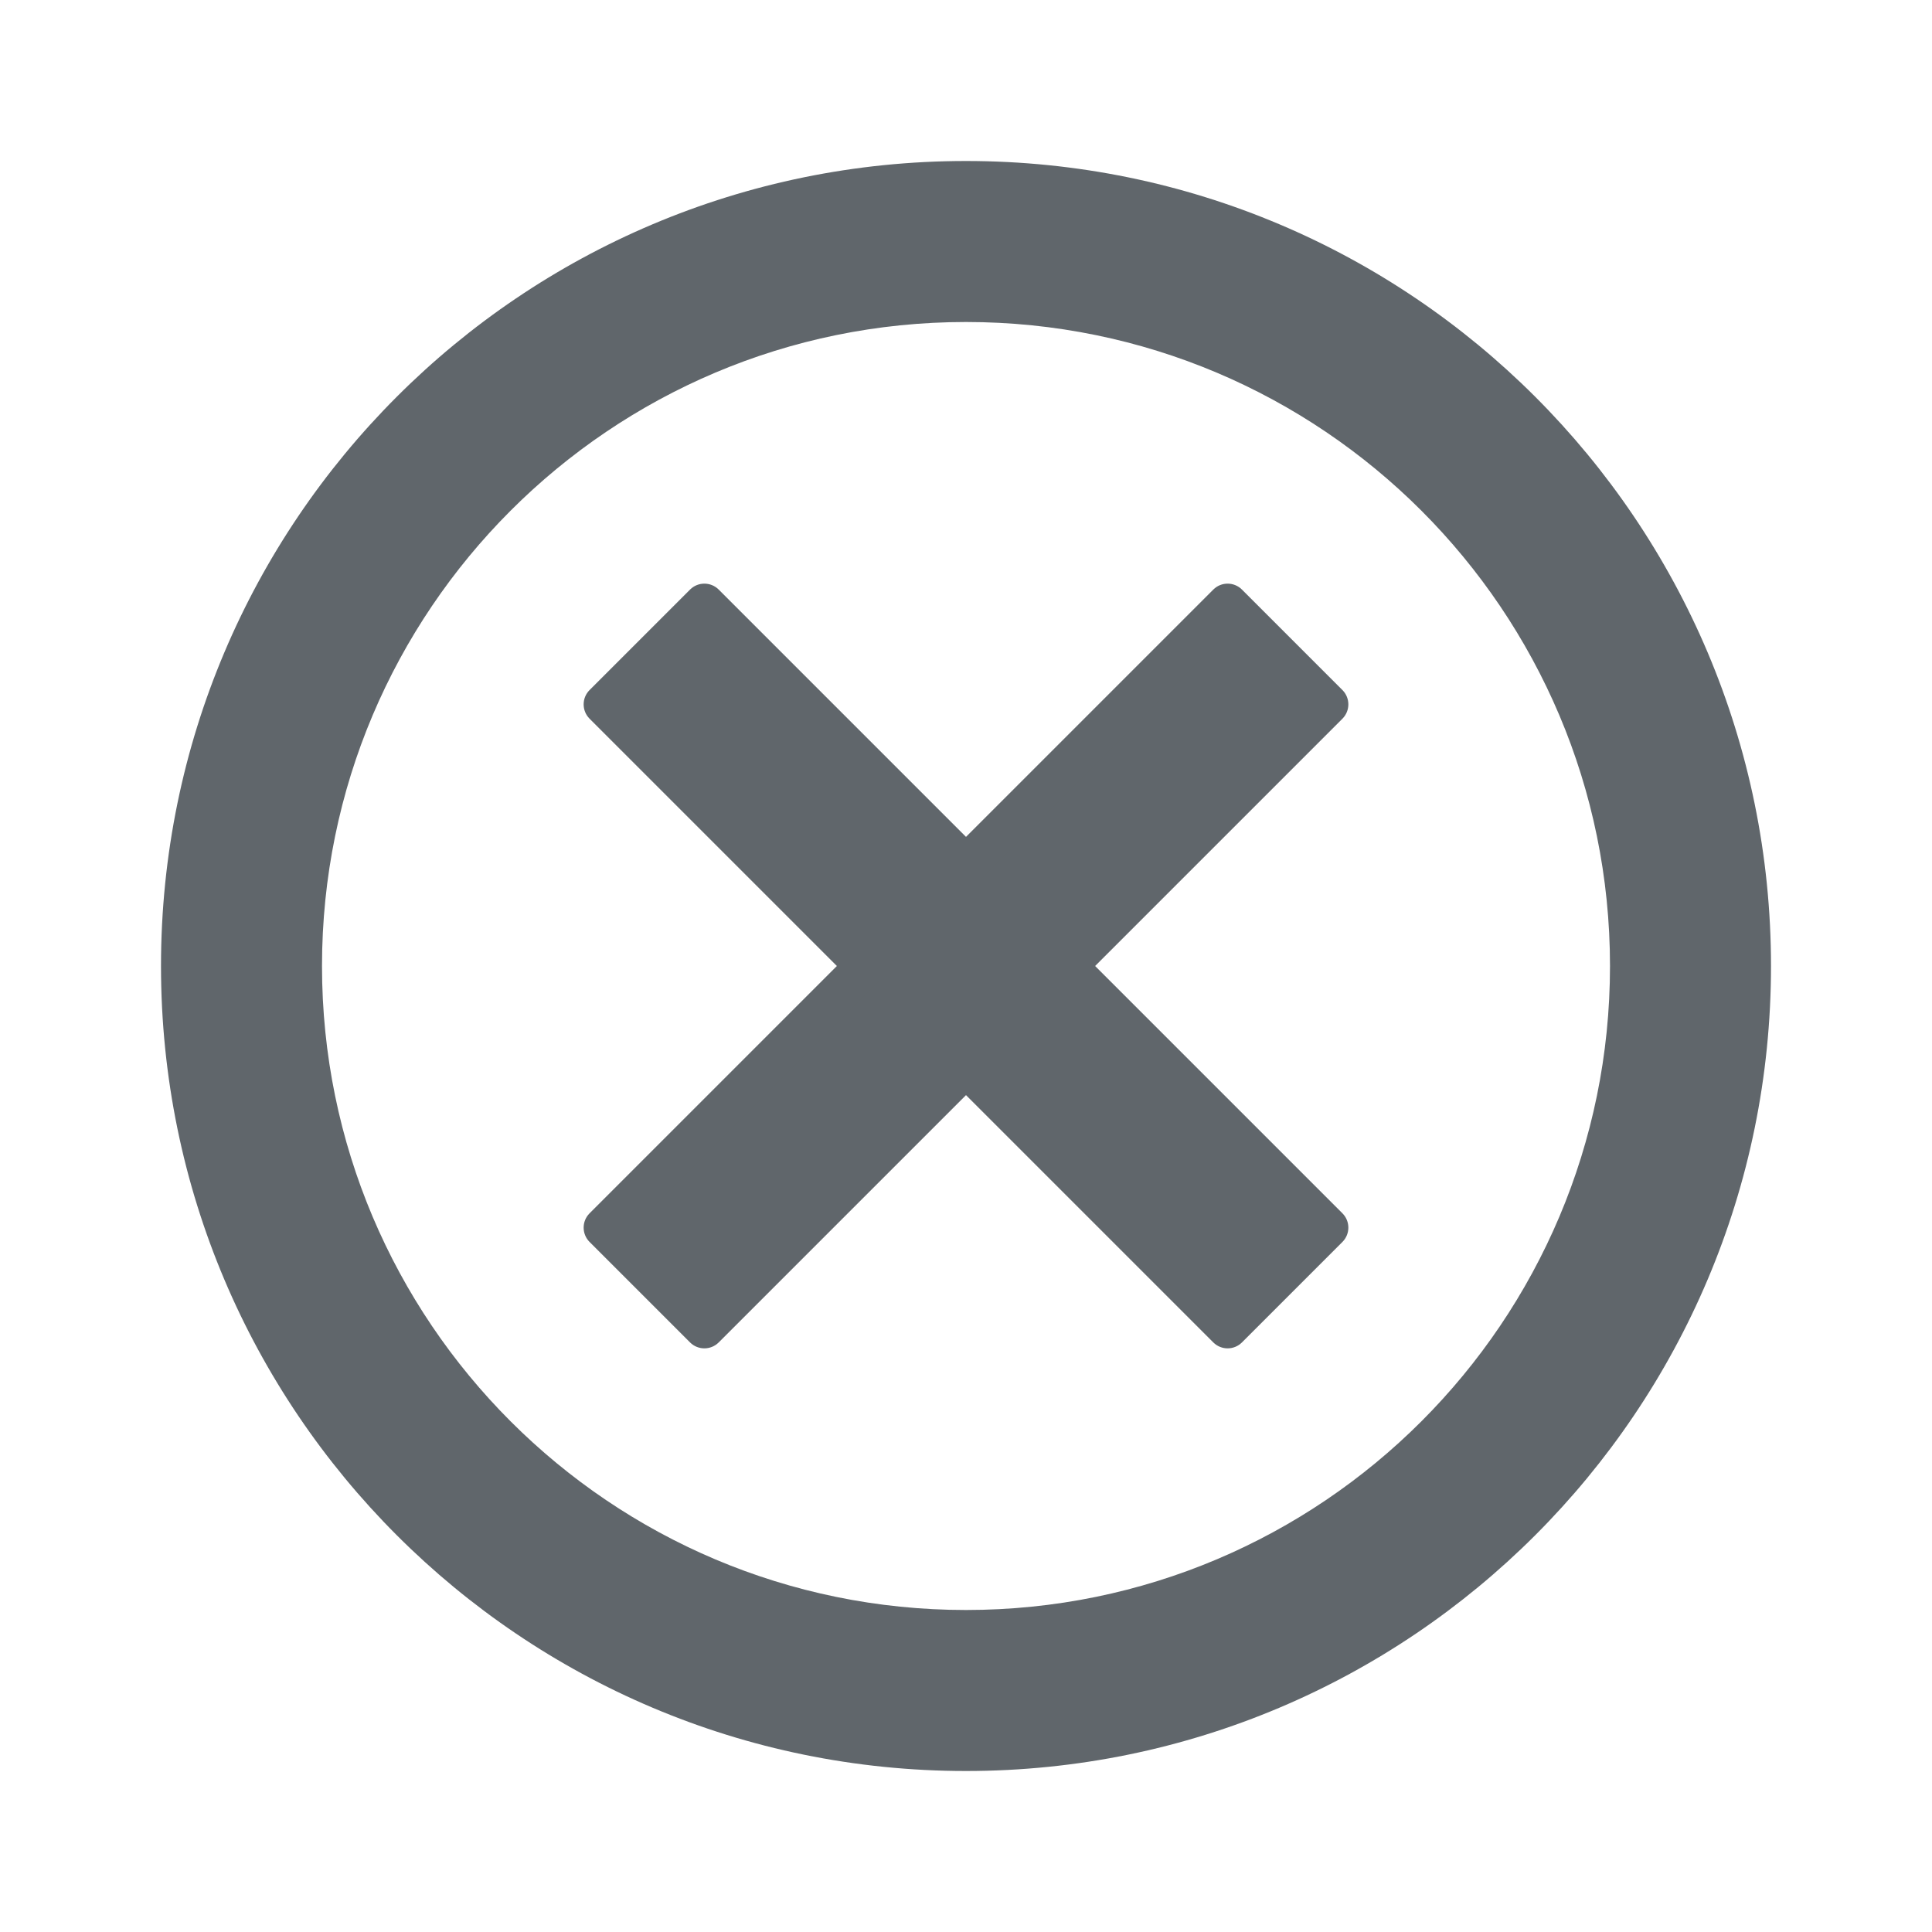 <svg width="24" height="24" viewBox="0 0 24 24" fill="none" xmlns="http://www.w3.org/2000/svg">
<path fill-rule="evenodd" clip-rule="evenodd" d="M12 20C16.418 20 20 16.418 20 12C20 7.582 16.418 4 12 4C7.582 4 4 7.582 4 12C4 16.418 7.582 20 12 20ZM22 12C22 17.523 17.523 22 12 22C6.477 22 2 17.523 2 12C2 6.477 6.477 2 12 2C17.523 2 22 6.477 22 12Z" fill="#60666B"/>
<path fill-rule="evenodd" clip-rule="evenodd" d="M7.5 8.75L8.75 7.5L12 10.75L15.25 7.5L16.5 8.75L13.25 12L16.5 15.25L15.25 16.5L12 13.25L8.75 16.5L7.5 15.25L10.75 12L7.5 8.75Z" fill="#60666B"/>
<path fill-rule="evenodd" clip-rule="evenodd" d="M8.573 7.323C8.671 7.226 8.829 7.226 8.927 7.323L12 10.396L15.073 7.323C15.171 7.226 15.329 7.226 15.427 7.323L16.677 8.573C16.774 8.671 16.774 8.829 16.677 8.927L13.604 12L16.677 15.073C16.774 15.171 16.774 15.329 16.677 15.427L15.427 16.677C15.329 16.774 15.171 16.774 15.073 16.677L12 13.604L8.927 16.677C8.829 16.774 8.671 16.774 8.573 16.677L7.323 15.427C7.226 15.329 7.226 15.171 7.323 15.073L10.396 12L7.323 8.927C7.226 8.829 7.226 8.671 7.323 8.573L8.573 7.323ZM7.854 8.75L10.927 11.823C11.024 11.921 11.024 12.079 10.927 12.177L7.854 15.25L8.75 16.146L11.823 13.073C11.921 12.976 12.079 12.976 12.177 13.073L15.25 16.146L16.146 15.25L13.073 12.177C12.976 12.079 12.976 11.921 13.073 11.823L16.146 8.75L15.25 7.854L12.177 10.927C12.079 11.024 11.921 11.024 11.823 10.927L8.75 7.854L7.854 8.75Z" fill="#60666B"/>
</svg>
